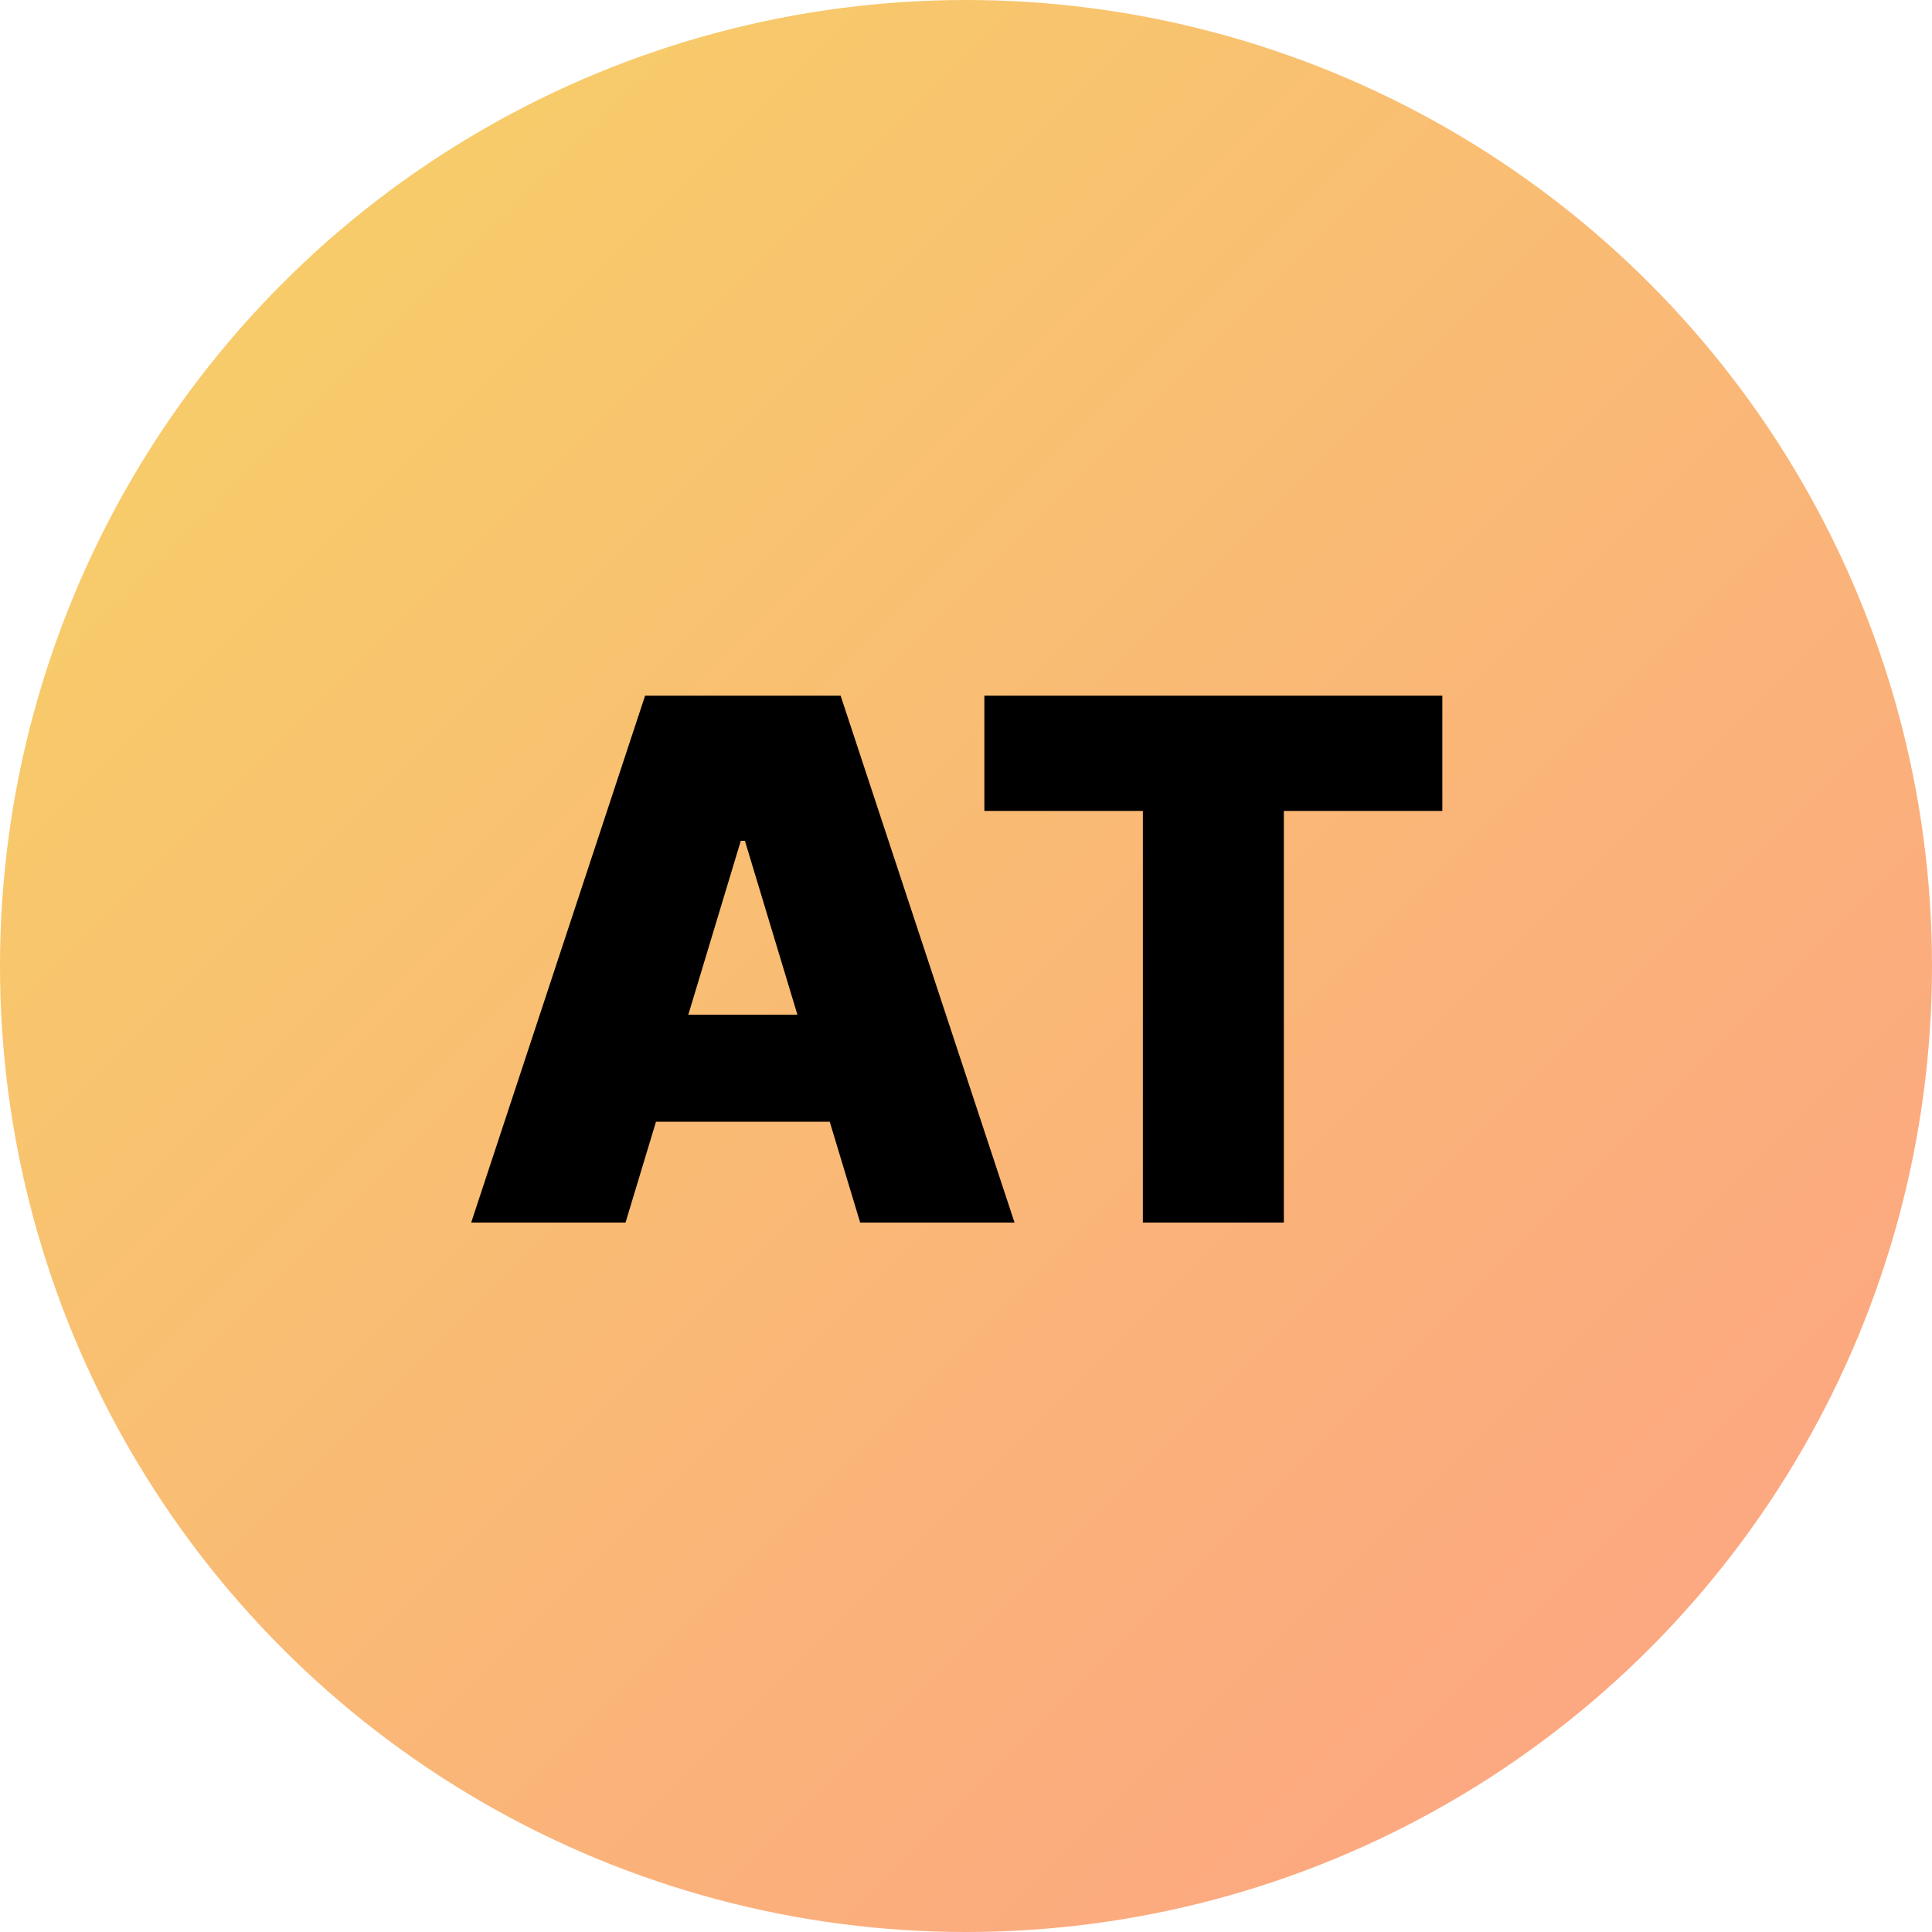 <svg width="128" height="128" fill="none" xmlns="http://www.w3.org/2000/svg"><circle cx="64" cy="64" r="64" fill="url(#a)"/><path d="M41.443 81H31.216l11.523-34.91h12.954L67.216 81H56.989l-7.637-25.295h-.272L41.443 81Zm-1.909-13.773h19.227v7.091H39.534v-7.09Zm25.683-13.5v-7.636h30.341v7.636h-10.5V81h-9.34V53.727h-10.5Z" fill="#000" style="mix-blend-mode:overlay"/><defs><linearGradient id="a" x1="0" y1="0" x2="128" y2="128" gradientUnits="userSpaceOnUse"><stop stop-color="#F6D365"/><stop offset="1" stop-color="#FDA085"/></linearGradient></defs></svg>
